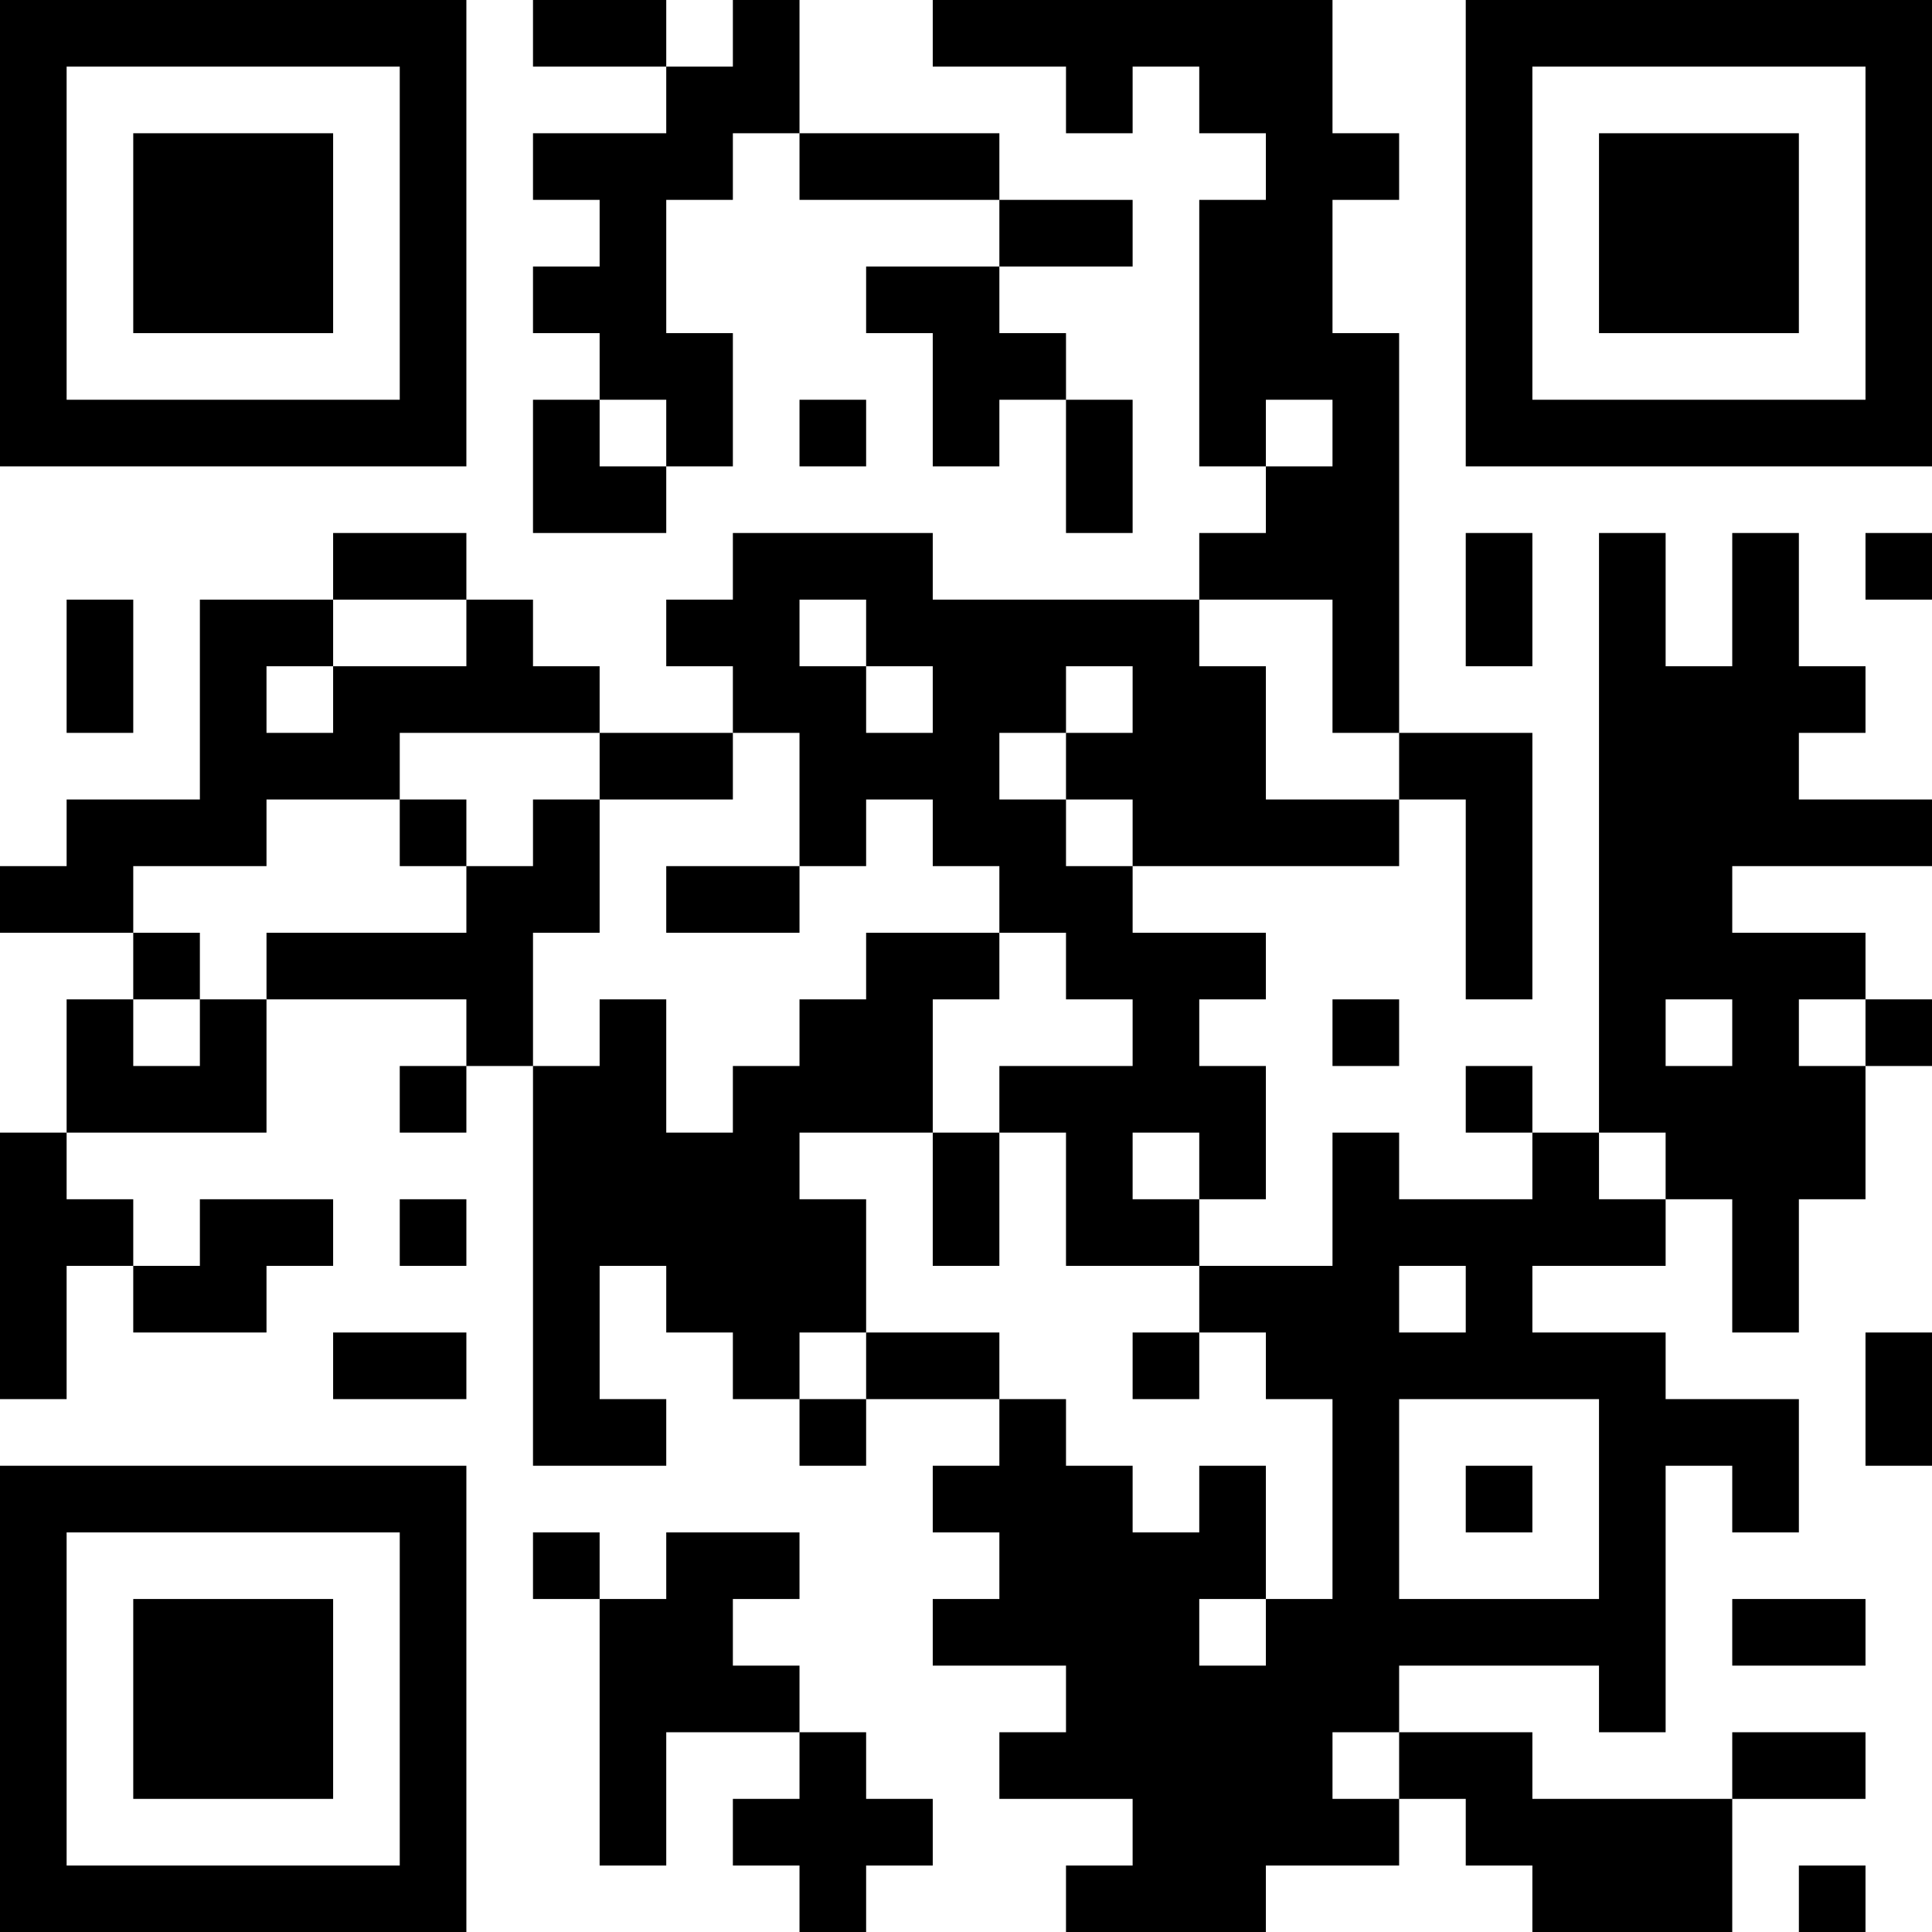 <?xml version="1.0" encoding="UTF-8"?>
<svg xmlns="http://www.w3.org/2000/svg" version="1.1" width="200" height="200" viewBox="0 0 200 200"><rect x="0" y="0" width="200" height="200" fill="#ffffff"/><g transform="scale(6.897)"><g transform="translate(0,0)"><path fill-rule="evenodd" d="M8 0L8 1L10 1L10 2L8 2L8 3L9 3L9 4L8 4L8 5L9 5L9 6L8 6L8 8L10 8L10 7L11 7L11 5L10 5L10 3L11 3L11 2L12 2L12 3L15 3L15 4L13 4L13 5L14 5L14 7L15 7L15 6L16 6L16 8L17 8L17 6L16 6L16 5L15 5L15 4L17 4L17 3L15 3L15 2L12 2L12 0L11 0L11 1L10 1L10 0ZM14 0L14 1L16 1L16 2L17 2L17 1L18 1L18 2L19 2L19 3L18 3L18 7L19 7L19 8L18 8L18 9L14 9L14 8L11 8L11 9L10 9L10 10L11 10L11 11L9 11L9 10L8 10L8 9L7 9L7 8L5 8L5 9L3 9L3 12L1 12L1 13L0 13L0 14L2 14L2 15L1 15L1 17L0 17L0 21L1 21L1 19L2 19L2 20L4 20L4 19L5 19L5 18L3 18L3 19L2 19L2 18L1 18L1 17L4 17L4 15L7 15L7 16L6 16L6 17L7 17L7 16L8 16L8 22L10 22L10 21L9 21L9 19L10 19L10 20L11 20L11 21L12 21L12 22L13 22L13 21L15 21L15 22L14 22L14 23L15 23L15 24L14 24L14 25L16 25L16 26L15 26L15 27L17 27L17 28L16 28L16 29L19 29L19 28L21 28L21 27L22 27L22 28L23 28L23 29L26 29L26 27L28 27L28 26L26 26L26 27L23 27L23 26L21 26L21 25L24 25L24 26L25 26L25 22L26 22L26 23L27 23L27 21L25 21L25 20L23 20L23 19L25 19L25 18L26 18L26 20L27 20L27 18L28 18L28 16L29 16L29 15L28 15L28 14L26 14L26 13L29 13L29 12L27 12L27 11L28 11L28 10L27 10L27 8L26 8L26 10L25 10L25 8L24 8L24 17L23 17L23 16L22 16L22 17L23 17L23 18L21 18L21 17L20 17L20 19L18 19L18 18L19 18L19 16L18 16L18 15L19 15L19 14L17 14L17 13L21 13L21 12L22 12L22 15L23 15L23 11L21 11L21 5L20 5L20 3L21 3L21 2L20 2L20 0ZM9 6L9 7L10 7L10 6ZM12 6L12 7L13 7L13 6ZM19 6L19 7L20 7L20 6ZM22 8L22 10L23 10L23 8ZM28 8L28 9L29 9L29 8ZM1 9L1 11L2 11L2 9ZM5 9L5 10L4 10L4 11L5 11L5 10L7 10L7 9ZM12 9L12 10L13 10L13 11L14 11L14 10L13 10L13 9ZM18 9L18 10L19 10L19 12L21 12L21 11L20 11L20 9ZM16 10L16 11L15 11L15 12L16 12L16 13L17 13L17 12L16 12L16 11L17 11L17 10ZM6 11L6 12L4 12L4 13L2 13L2 14L3 14L3 15L2 15L2 16L3 16L3 15L4 15L4 14L7 14L7 13L8 13L8 12L9 12L9 14L8 14L8 16L9 16L9 15L10 15L10 17L11 17L11 16L12 16L12 15L13 15L13 14L15 14L15 15L14 15L14 17L12 17L12 18L13 18L13 20L12 20L12 21L13 21L13 20L15 20L15 21L16 21L16 22L17 22L17 23L18 23L18 22L19 22L19 24L18 24L18 25L19 25L19 24L20 24L20 21L19 21L19 20L18 20L18 19L16 19L16 17L15 17L15 16L17 16L17 15L16 15L16 14L15 14L15 13L14 13L14 12L13 12L13 13L12 13L12 11L11 11L11 12L9 12L9 11ZM6 12L6 13L7 13L7 12ZM10 13L10 14L12 14L12 13ZM20 15L20 16L21 16L21 15ZM25 15L25 16L26 16L26 15ZM27 15L27 16L28 16L28 15ZM14 17L14 19L15 19L15 17ZM17 17L17 18L18 18L18 17ZM24 17L24 18L25 18L25 17ZM6 18L6 19L7 19L7 18ZM21 19L21 20L22 20L22 19ZM5 20L5 21L7 21L7 20ZM17 20L17 21L18 21L18 20ZM28 20L28 22L29 22L29 20ZM21 21L21 24L24 24L24 21ZM22 22L22 23L23 23L23 22ZM8 23L8 24L9 24L9 28L10 28L10 26L12 26L12 27L11 27L11 28L12 28L12 29L13 29L13 28L14 28L14 27L13 27L13 26L12 26L12 25L11 25L11 24L12 24L12 23L10 23L10 24L9 24L9 23ZM26 24L26 25L28 25L28 24ZM20 26L20 27L21 27L21 26ZM27 28L27 29L28 29L28 28ZM0 0L0 7L7 7L7 0ZM1 1L1 6L6 6L6 1ZM2 2L2 5L5 5L5 2ZM22 0L22 7L29 7L29 0ZM23 1L23 6L28 6L28 1ZM24 2L24 5L27 5L27 2ZM0 22L0 29L7 29L7 22ZM1 23L1 28L6 28L6 23ZM2 24L2 27L5 27L5 24Z" fill="#000000"/></g></g></svg>
